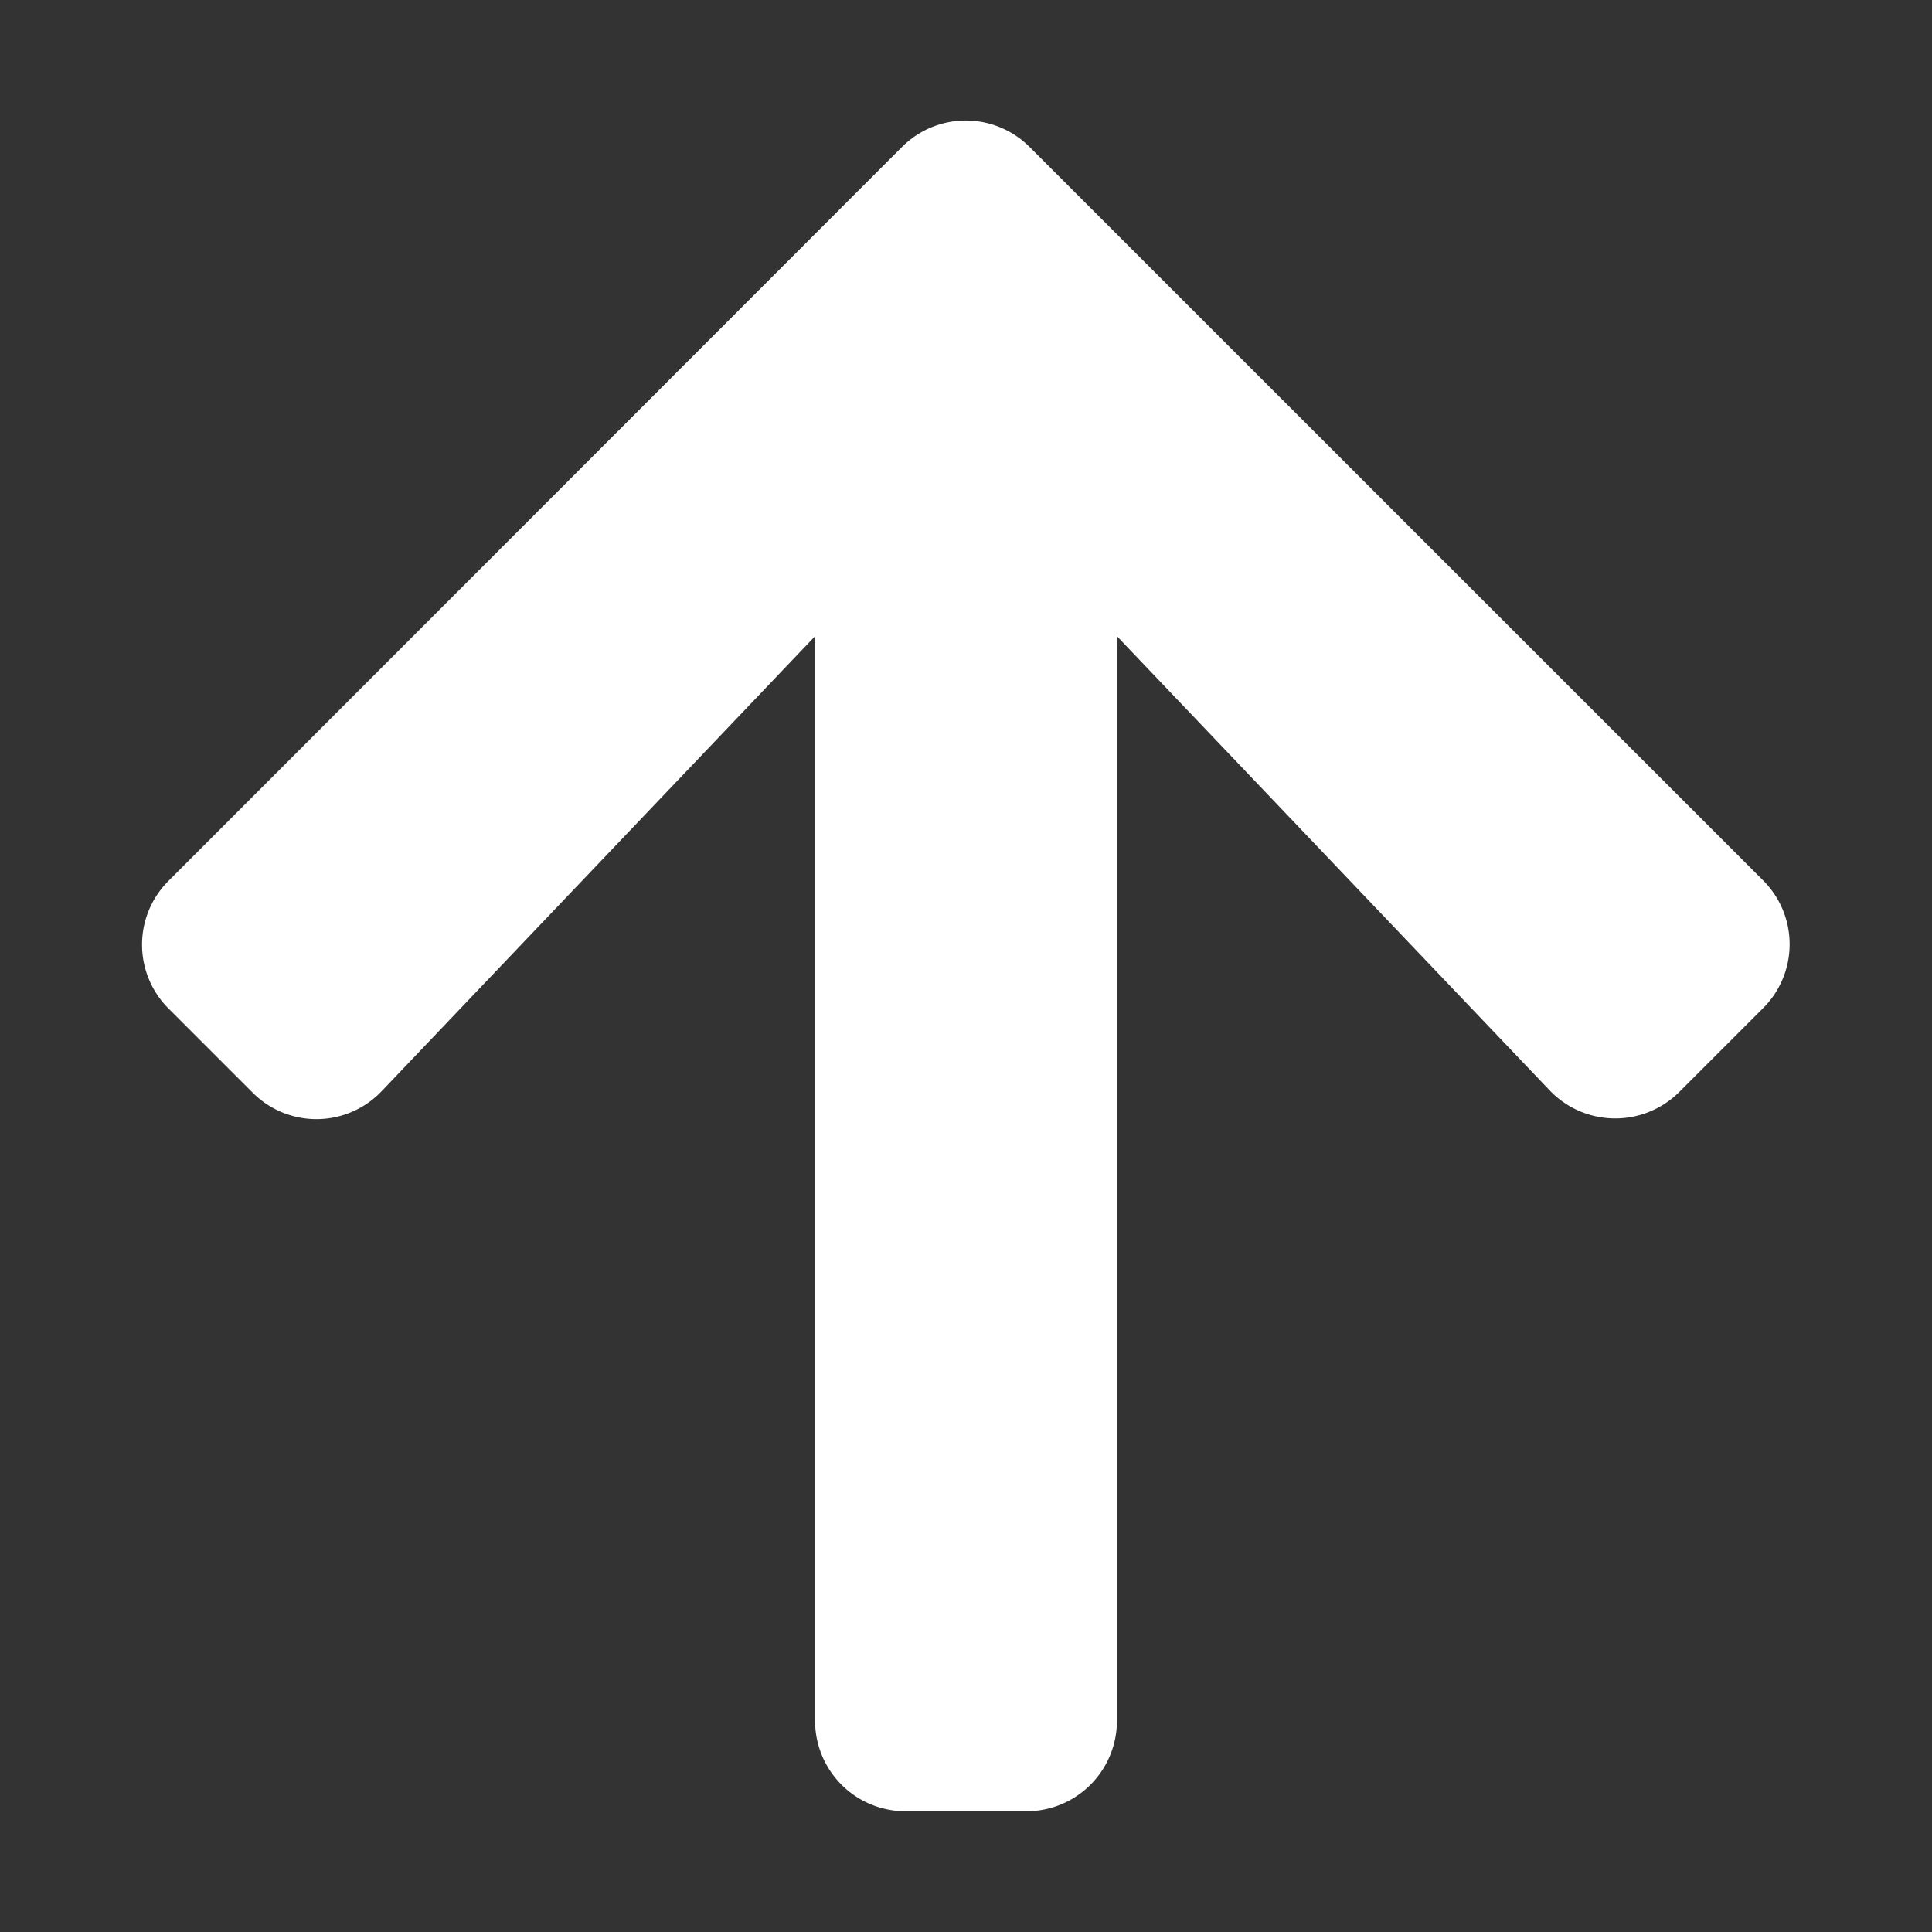 <svg width="18" height="18" fill="none" xmlns="http://www.w3.org/2000/svg">
	<rect width="100%" height="100%" fill="#333333" stroke="none"/>
	<path d="m2.352 10.178-.78-.78a.84.84 0 0 1 0-1.193l6.83-6.834a.84.84 0 0 1 1.192 0l6.831 6.83a.84.84 0 0 1 0 1.193l-.78.78a.845.845 0 0 1-1.206-.014l-4.033-4.233v10.104a.842.842 0 0 1-.844.844H8.437a.842.842 0 0 1-.843-.844V5.927l-4.036 4.237a.839.839 0 0 1-1.206.014Z" fill="#fff"/>
</svg>
